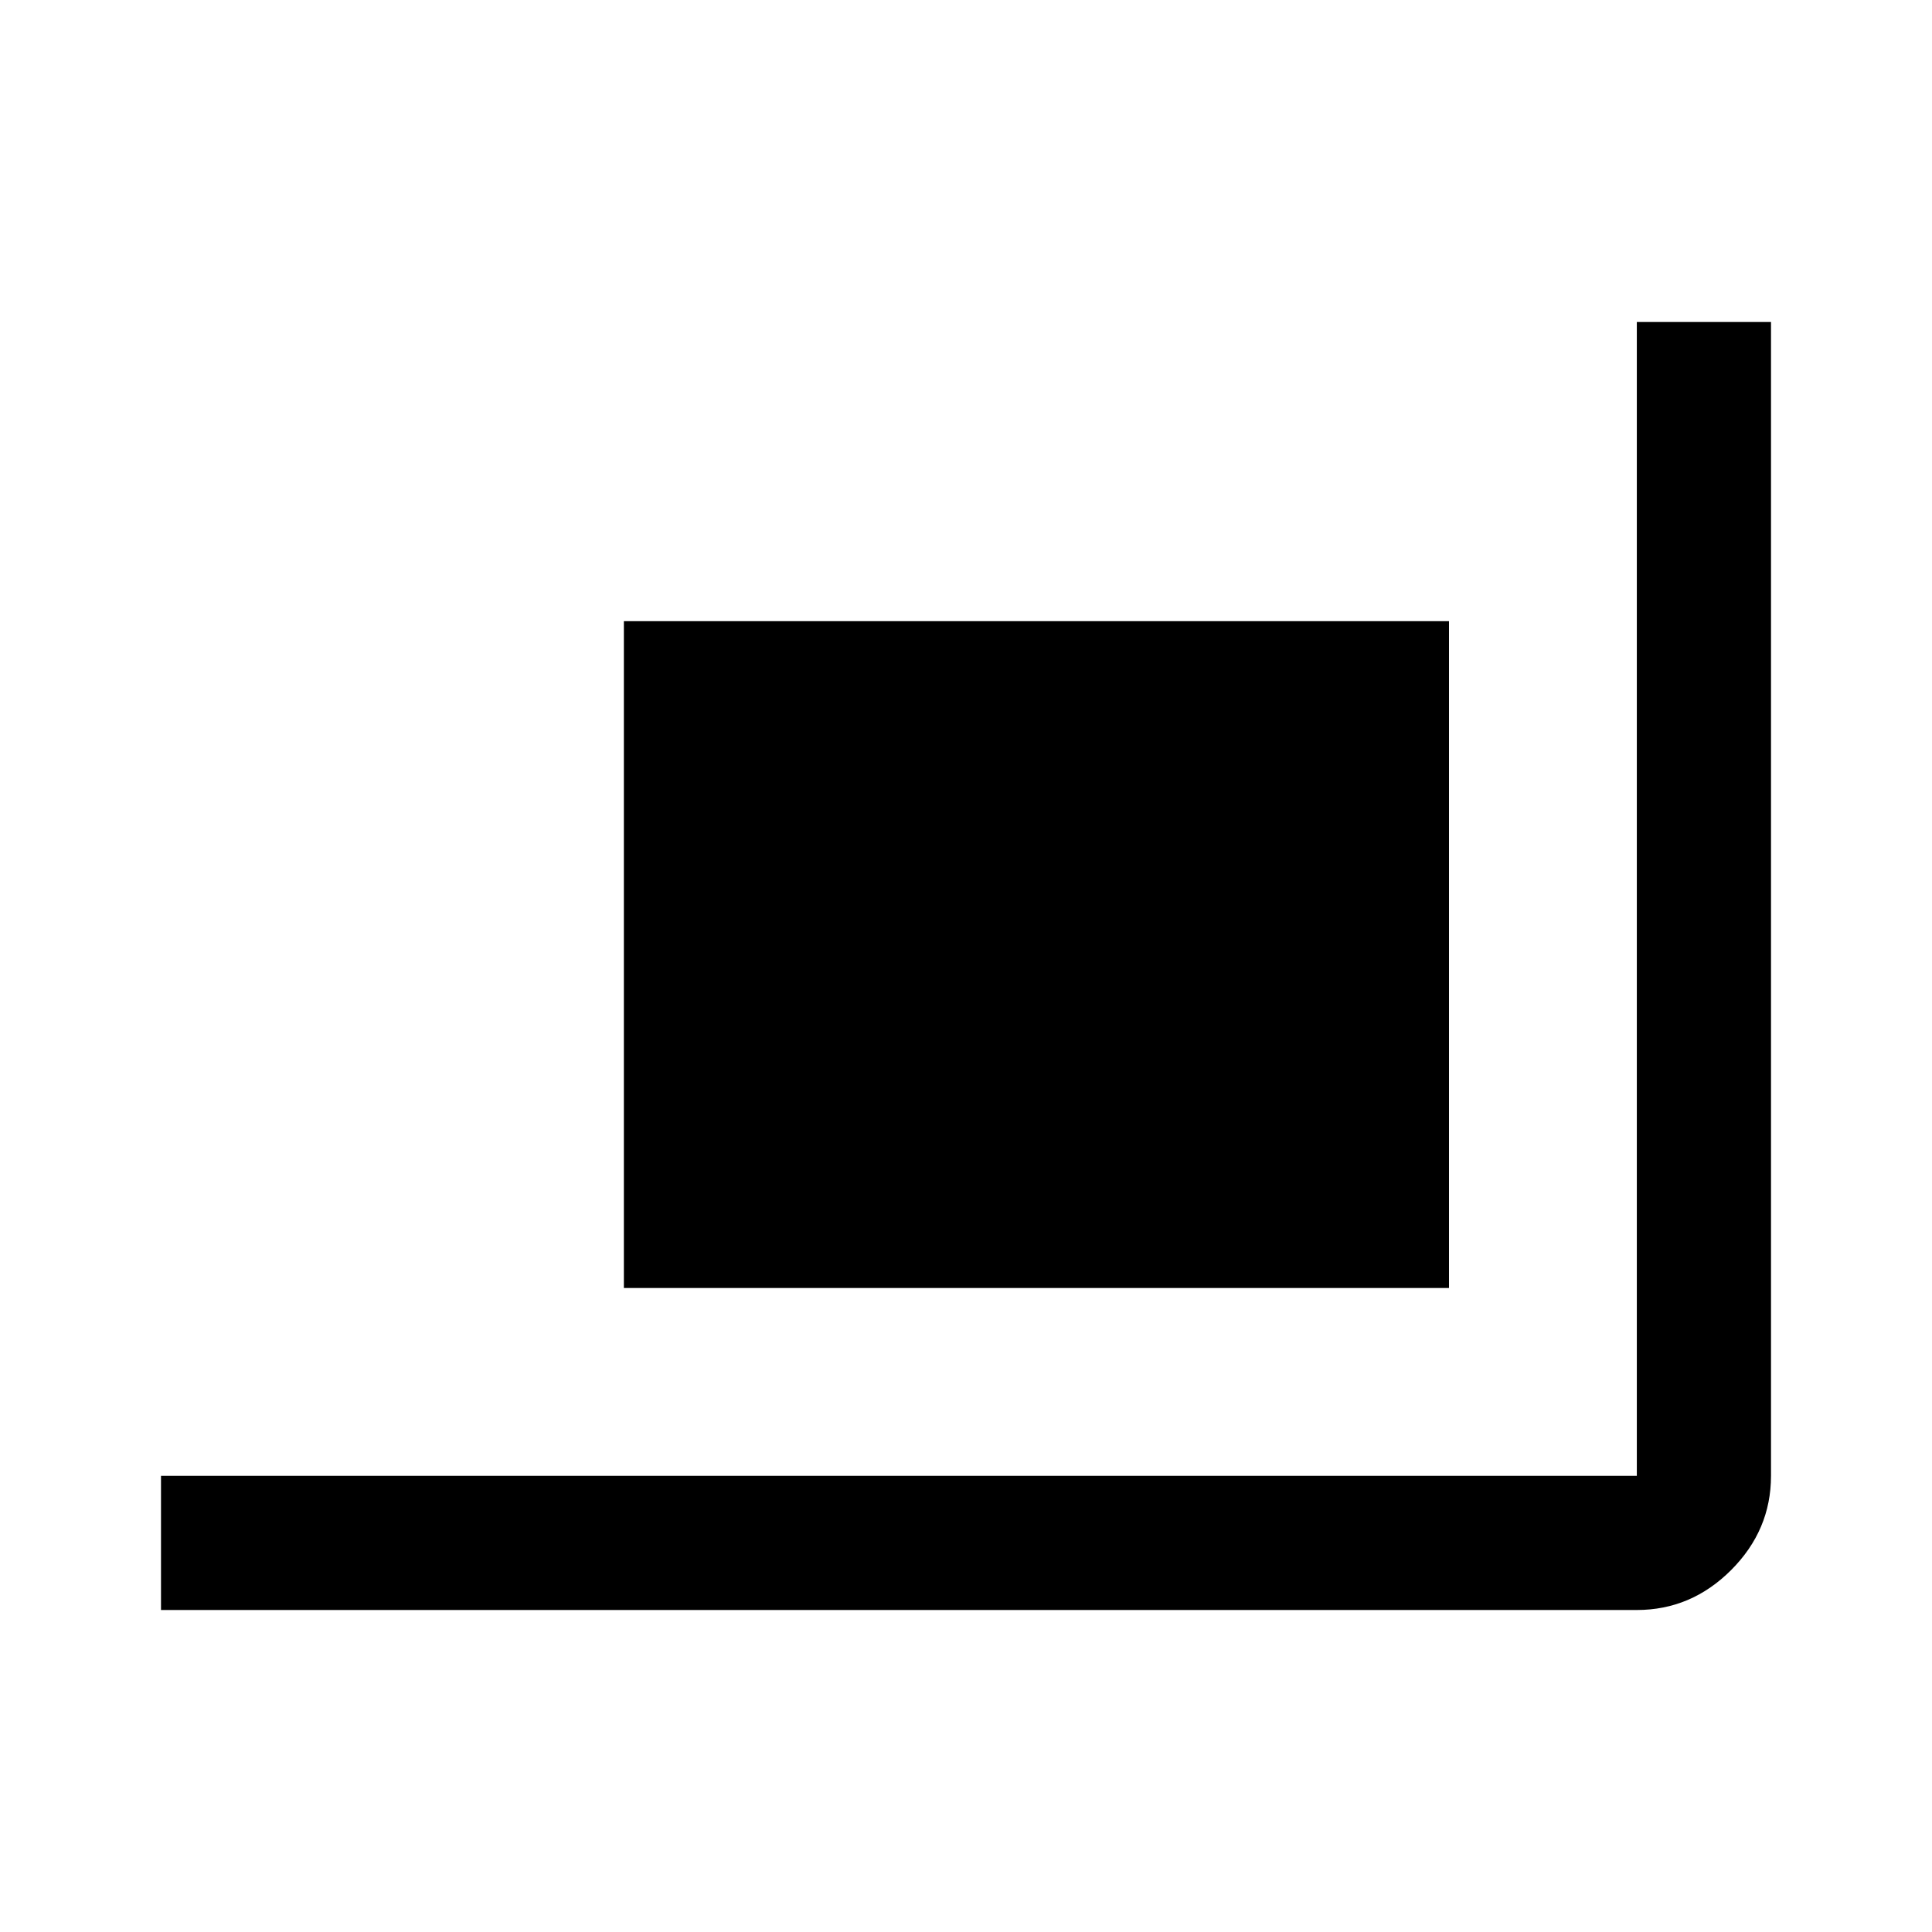 <svg xmlns="http://www.w3.org/2000/svg" height="40" viewBox="0 -960 960 960" width="40"><path d="M80-160v-66.67h733.33V-800H880v573.33q0 27-19.83 46.84Q840.33-160 813.33-160H80Zm230-160v-331.33h410V-320H310Z"/></svg>